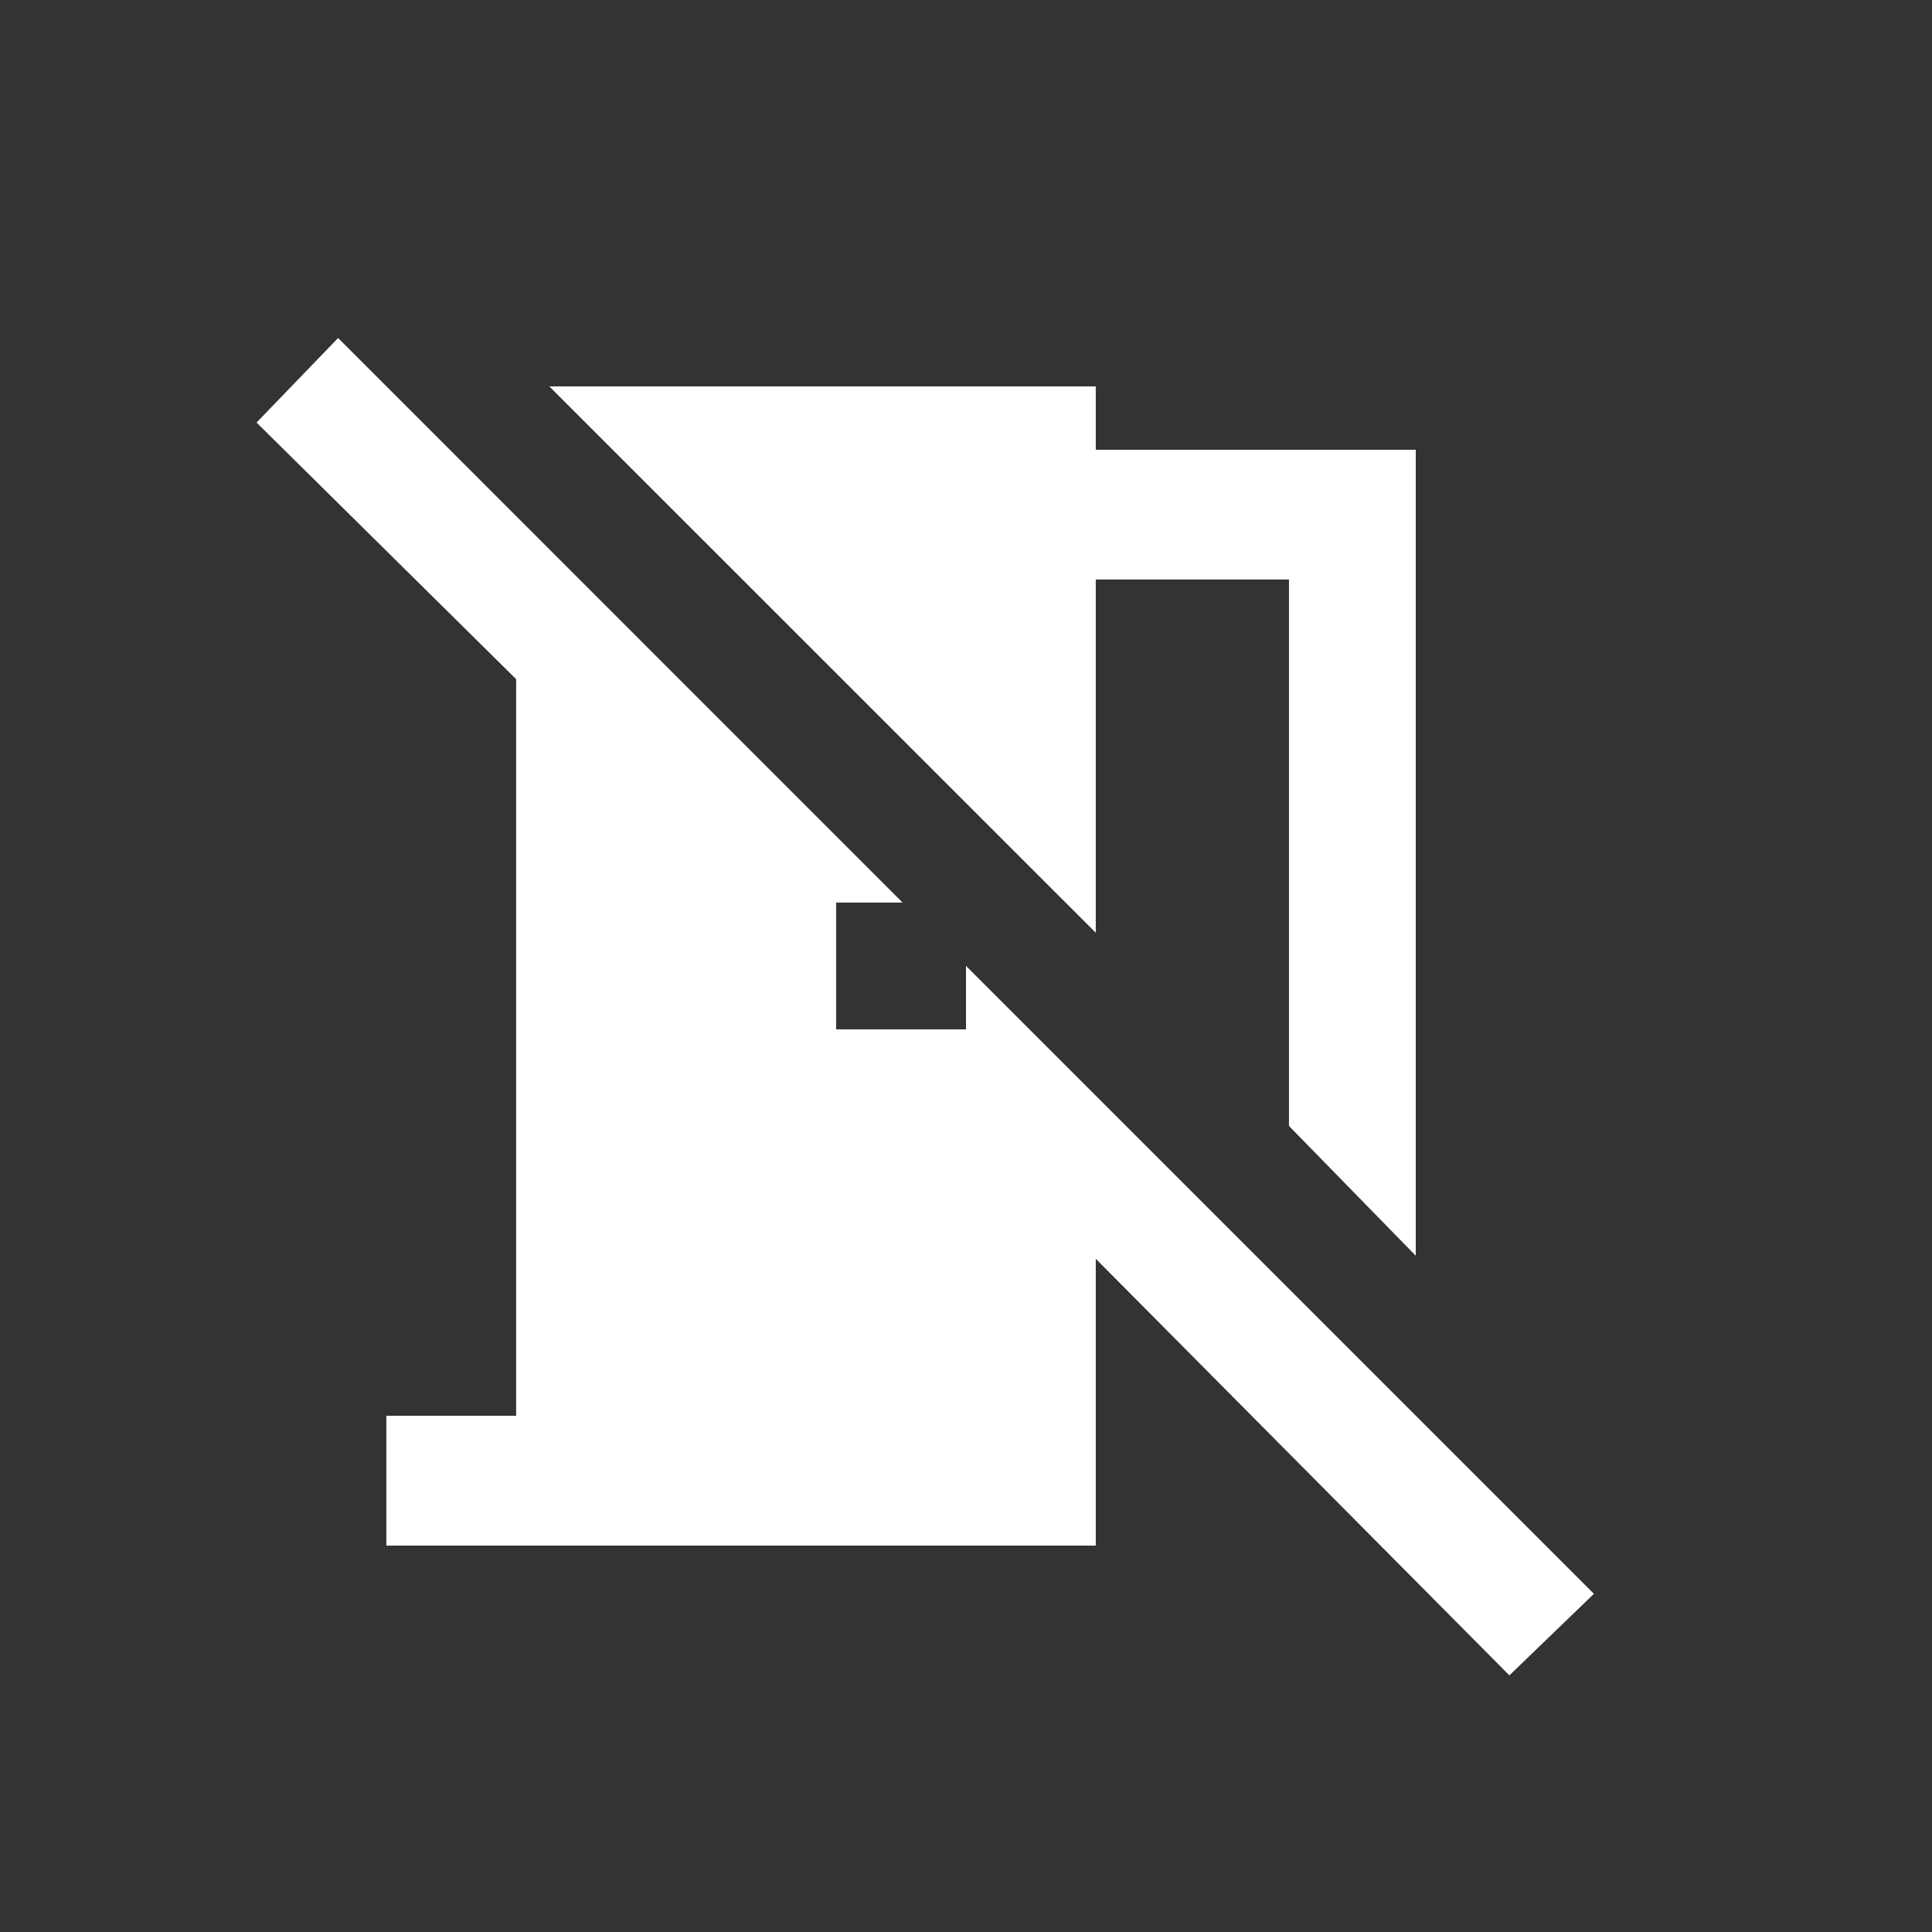 <!-- Generated by IcoMoon.io -->
<svg version="1.1" xmlns="http://www.w3.org/2000/svg" width="24" height="24" viewBox="0 0 24 24">
<rect x="0" y="0" width="24" height="24" fill="#333333" stroke="none"/>
<title>no_meeting_room</title>
<path fill="#fff" d="M13.612 11.587l-6.788-6.787h6.788v0.787h3.975v10.012l-1.575-1.612v-6.788h-2.4v4.388zM11.212 11.212h-0.825v1.575h1.613v-0.788l7.8 7.8-1.050 1.013-5.138-5.175v3.563h-8.813v-1.613h1.613v-9.15l-3.225-3.188 1.013-1.050z"></path>
</svg>
